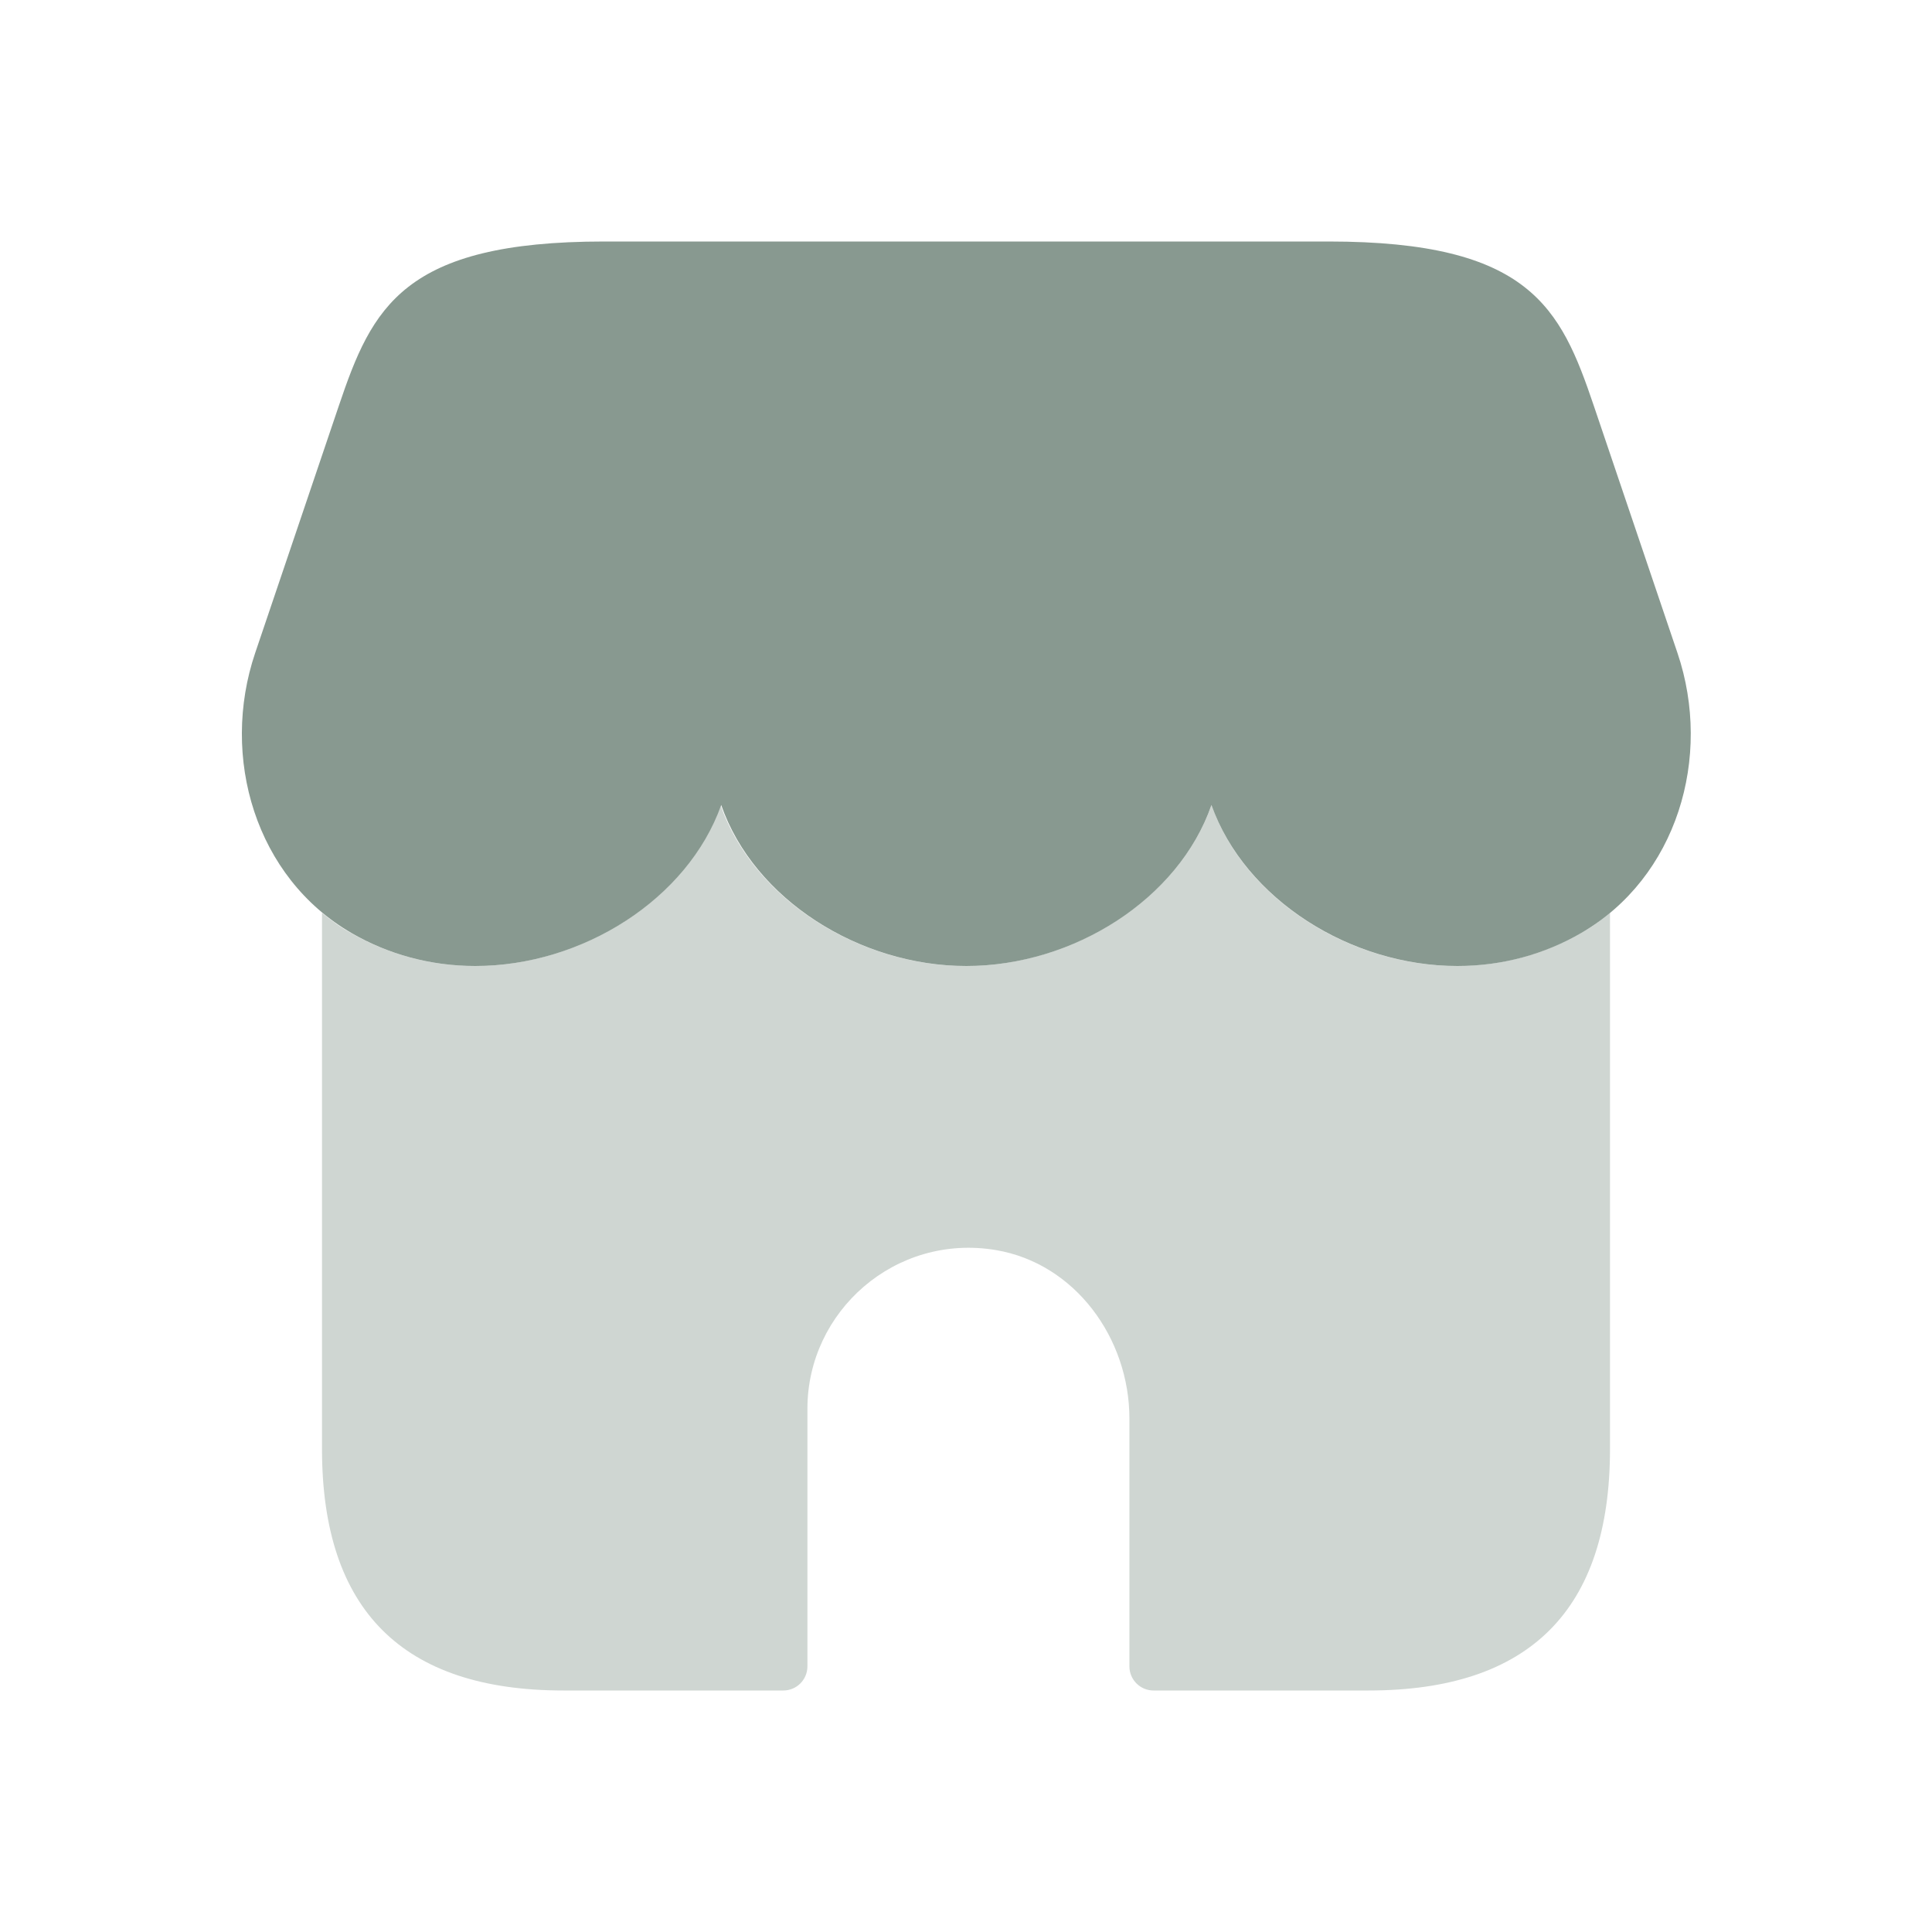 <svg width="24" height="24" viewBox="0 0 24 24" fill="none" xmlns="http://www.w3.org/2000/svg">
<path opacity="0.4" d="M20 11.34V18C20 20 19 21 17 21H14.33C14.164 21 14.03 20.866 14.03 20.7V17.622C14.03 16.625 13.355 15.695 12.372 15.529C11.123 15.319 10.03 16.288 10.03 17.5V20.7C10.03 20.866 9.896 21 9.73 21H7C5 21 4 20 4 18V11.34C4.11 11.43 4.23 11.52 4.36 11.59C4.81 11.85 5.34 12 5.9 12C7.23 12 8.54 11.17 8.95 10C9.36 11.17 10.67 12 12 12C13.33 12 14.64 11.17 15.05 10C15.46 11.17 16.77 12 18.1 12C18.66 12 19.19 11.85 19.64 11.59C19.77 11.52 19.89 11.43 20 11.34Z" fill="#889990"/>
<path d="M7.505 3C5.005 3 4.622 3.82 4.21 5.038L3.17 8.111C2.732 9.405 3.175 10.902 4.369 11.592C4.818 11.852 5.343 12 5.904 12C7.234 12 8.543 11.17 8.959 10C9.365 11.17 10.674 12 12.004 12C13.334 12 14.643 11.17 15.049 10C15.465 11.17 16.775 12 18.104 12C18.666 12 19.19 11.852 19.639 11.592C20.833 10.902 21.276 9.405 20.838 8.111L19.798 5.038C19.386 3.82 19.003 3 16.503 3H7.505Z" fill="#889990"/>
</svg>
